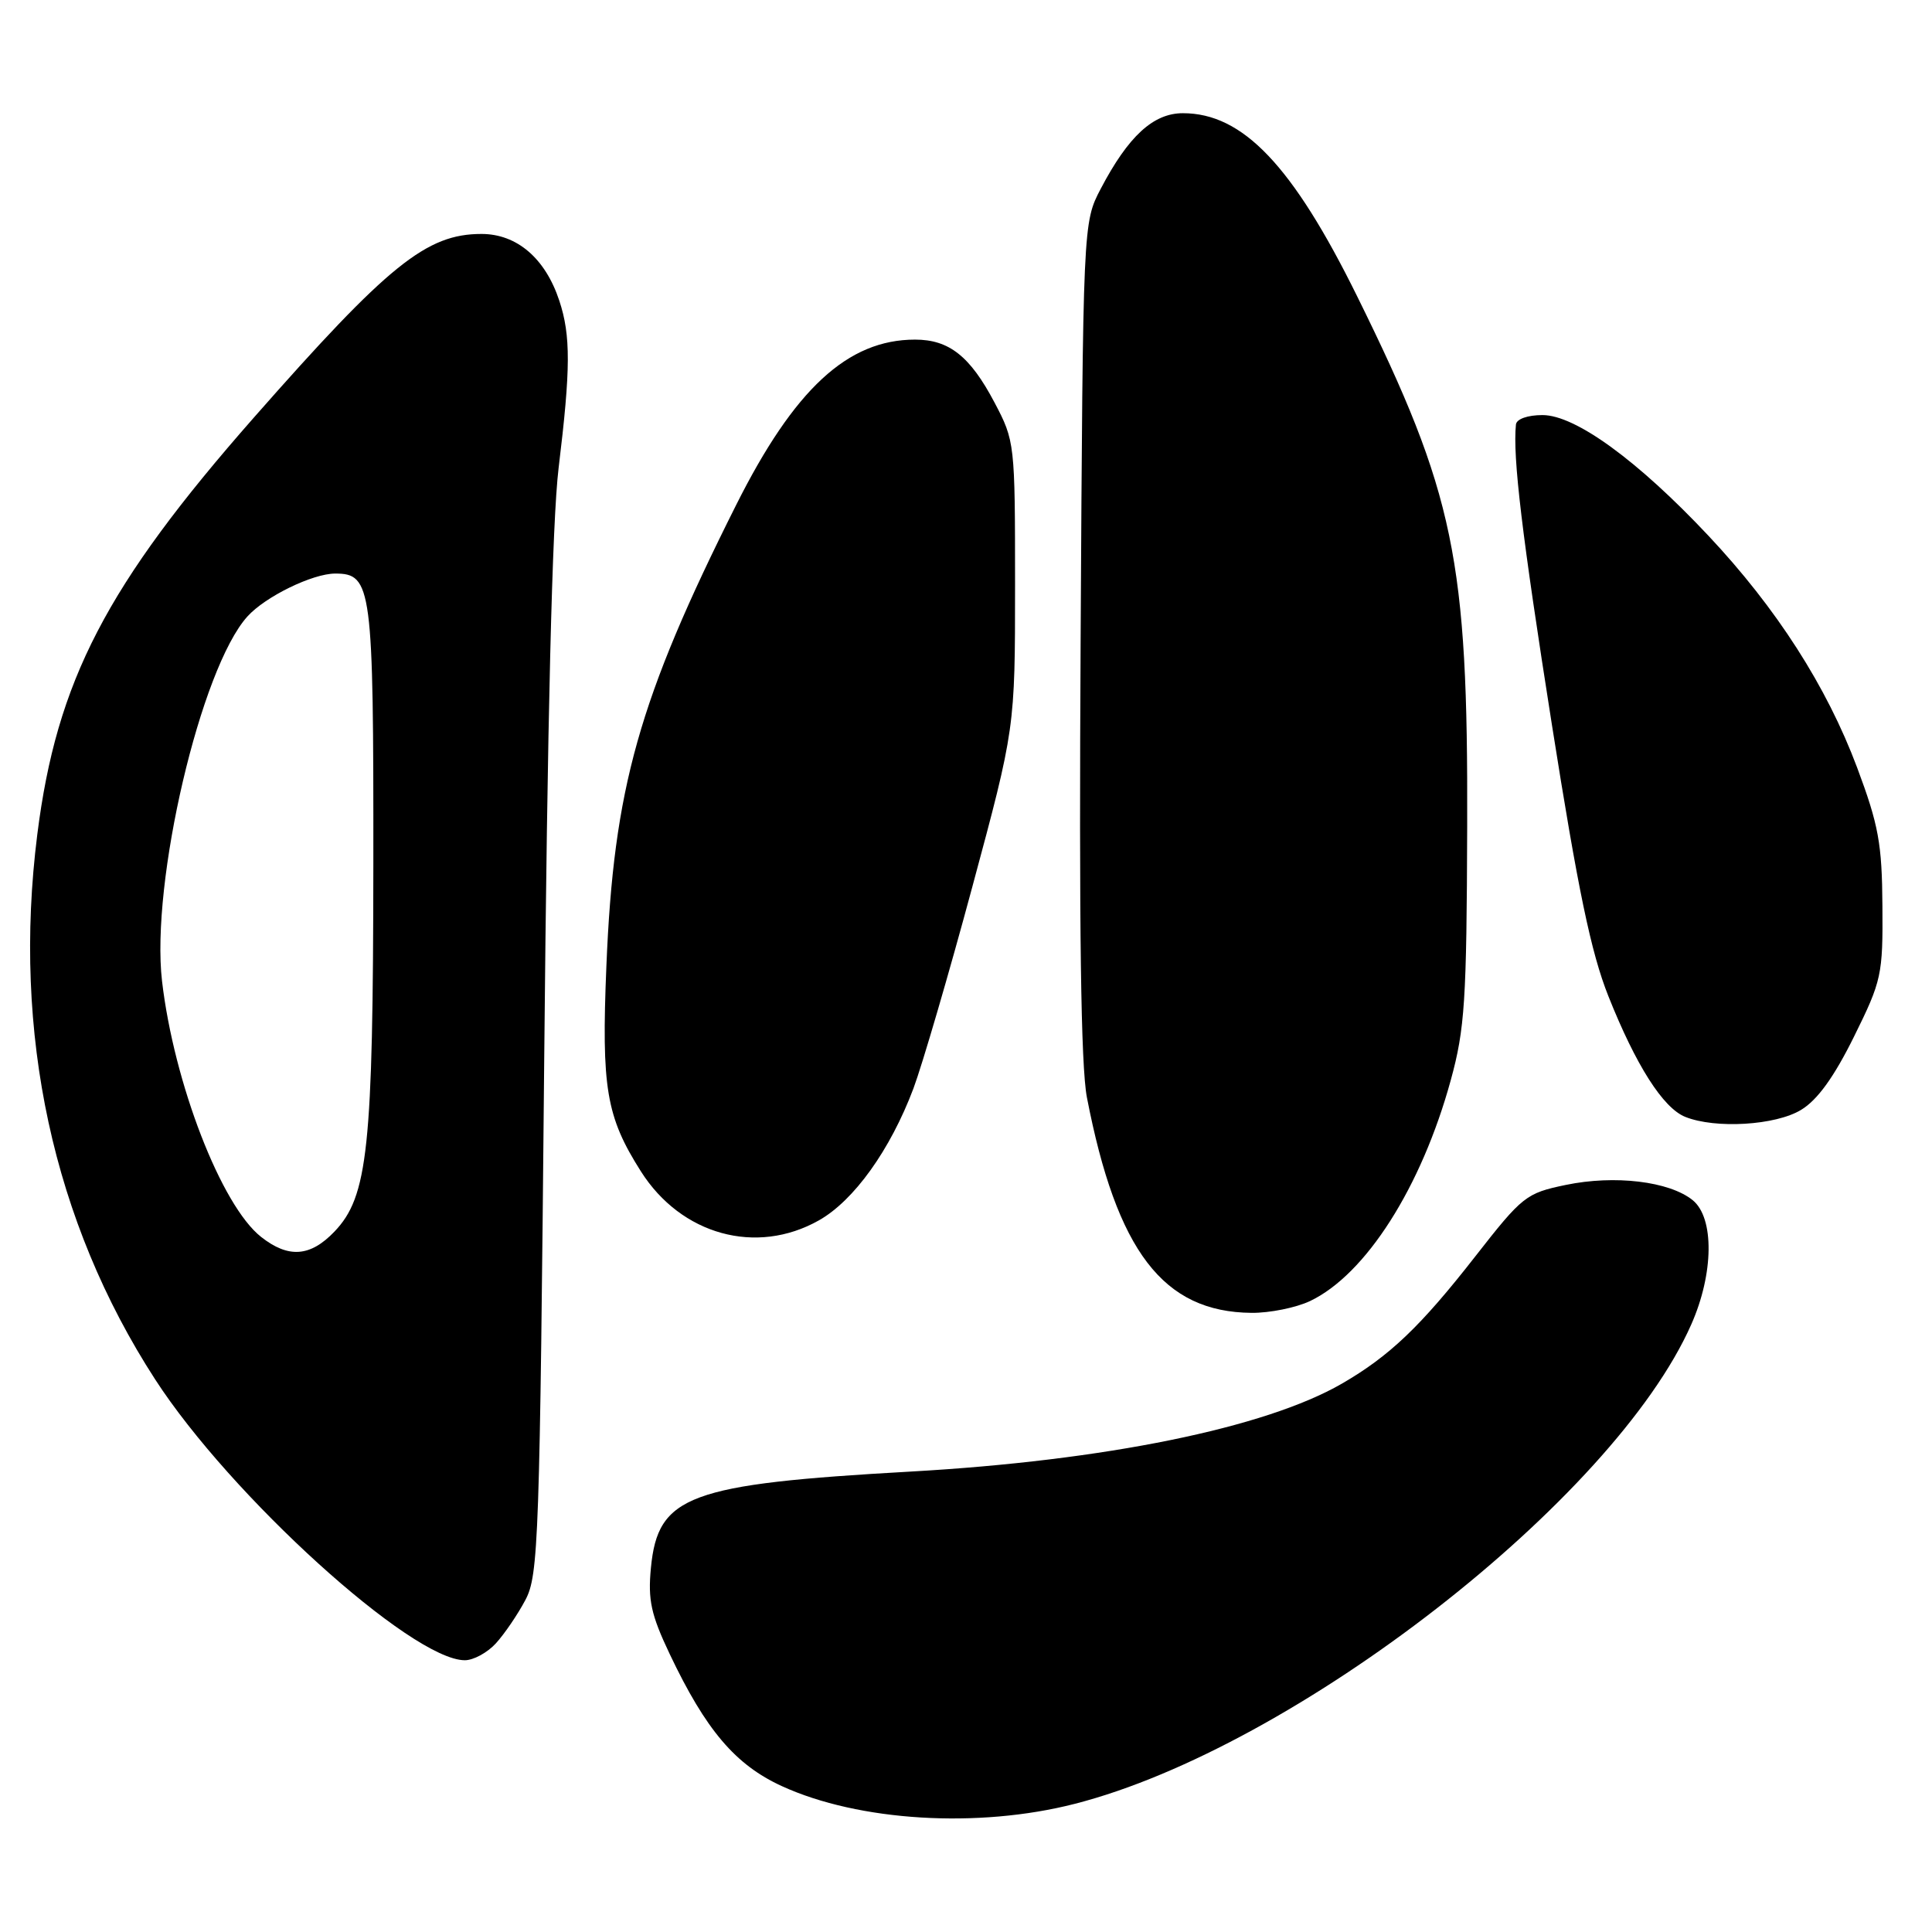 <?xml version="1.0" encoding="UTF-8" standalone="no"?>
<!DOCTYPE svg PUBLIC "-//W3C//DTD SVG 1.1//EN" "http://www.w3.org/Graphics/SVG/1.1/DTD/svg11.dtd" >
<svg xmlns="http://www.w3.org/2000/svg" xmlns:xlink="http://www.w3.org/1999/xlink" version="1.1" viewBox="0 0 256 256">
 <g >
 <path fill="currentColor"
d=" M 142.40 239.02 C 171.53 231.58 213.86 198.66 224.10 175.50 C 227.09 168.76 227.17 161.37 224.29 159.03 C 221.20 156.53 213.96 155.66 207.47 157.01 C 202.22 158.10 201.73 158.48 195.49 166.47 C 188.23 175.77 184.12 179.69 177.79 183.35 C 167.64 189.21 146.39 193.54 120.68 194.99 C 91.24 196.65 87.17 198.16 86.25 207.75 C 85.84 212.01 86.26 213.95 88.75 219.19 C 93.53 229.25 97.44 233.85 103.60 236.67 C 113.79 241.34 129.60 242.30 142.40 239.02 Z  M 65.71 217.75 C 66.84 216.51 68.60 213.93 69.62 212.00 C 71.36 208.72 71.52 204.13 72.11 140.50 C 72.53 95.31 73.17 68.98 74.02 62.00 C 75.62 48.85 75.64 44.46 74.11 39.84 C 72.26 34.23 68.49 31.00 63.80 31.00 C 56.50 31.00 51.46 35.07 33.63 55.34 C 14.09 77.55 7.50 90.23 4.94 110.58 C 1.62 136.91 7.02 161.87 20.56 182.78 C 30.55 198.21 54.52 219.96 61.58 219.99 C 62.72 220.00 64.58 218.99 65.71 217.75 Z  M 173.58 172.40 C 180.97 168.89 188.34 157.32 192.23 143.14 C 194.10 136.34 194.34 132.63 194.41 109.50 C 194.53 74.07 192.74 65.43 179.84 39.28 C 171.28 21.93 164.68 15.00 156.74 15.00 C 152.82 15.00 149.51 18.04 145.86 25.00 C 143.50 29.50 143.50 29.50 143.19 84.50 C 142.97 122.94 143.22 141.28 144.02 145.41 C 147.97 165.81 154.13 173.86 165.85 173.96 C 168.24 173.98 171.72 173.28 173.58 172.40 Z  M 108.50 161.71 C 113.15 159.09 117.96 152.38 121.03 144.24 C 122.21 141.08 125.73 129.05 128.84 117.50 C 134.50 96.50 134.50 96.50 134.50 77.50 C 134.50 58.73 134.47 58.44 131.77 53.32 C 128.54 47.20 125.76 45.00 121.25 45.00 C 112.32 45.00 105.25 51.54 97.53 66.94 C 84.62 92.67 81.31 104.45 80.35 128.00 C 79.68 144.17 80.32 147.96 84.92 155.21 C 90.26 163.64 100.22 166.38 108.50 161.71 Z  M 238.66 147.06 C 240.83 145.75 243.03 142.69 245.66 137.37 C 249.33 129.95 249.50 129.18 249.43 120.05 C 249.38 111.79 248.92 109.31 246.08 101.71 C 242.04 90.94 235.41 80.60 226.36 70.97 C 216.99 61.00 208.74 55.00 204.39 55.00 C 202.41 55.00 200.95 55.52 200.87 56.25 C 200.43 60.55 201.66 70.83 205.63 96.00 C 209.09 117.92 210.82 126.23 213.12 132.00 C 216.76 141.15 220.36 146.81 223.30 147.99 C 227.30 149.60 235.29 149.12 238.66 147.06 Z  M 34.60 163.90 C 29.33 159.76 23.05 143.53 21.47 130.00 C 19.95 116.92 26.60 88.52 32.79 81.68 C 35.16 79.05 41.42 76.00 44.42 76.00 C 49.27 76.00 49.50 77.76 49.47 114.50 C 49.44 152.19 48.76 158.55 44.31 163.20 C 41.11 166.54 38.22 166.75 34.60 163.90 Z "/>
</g>
</svg>